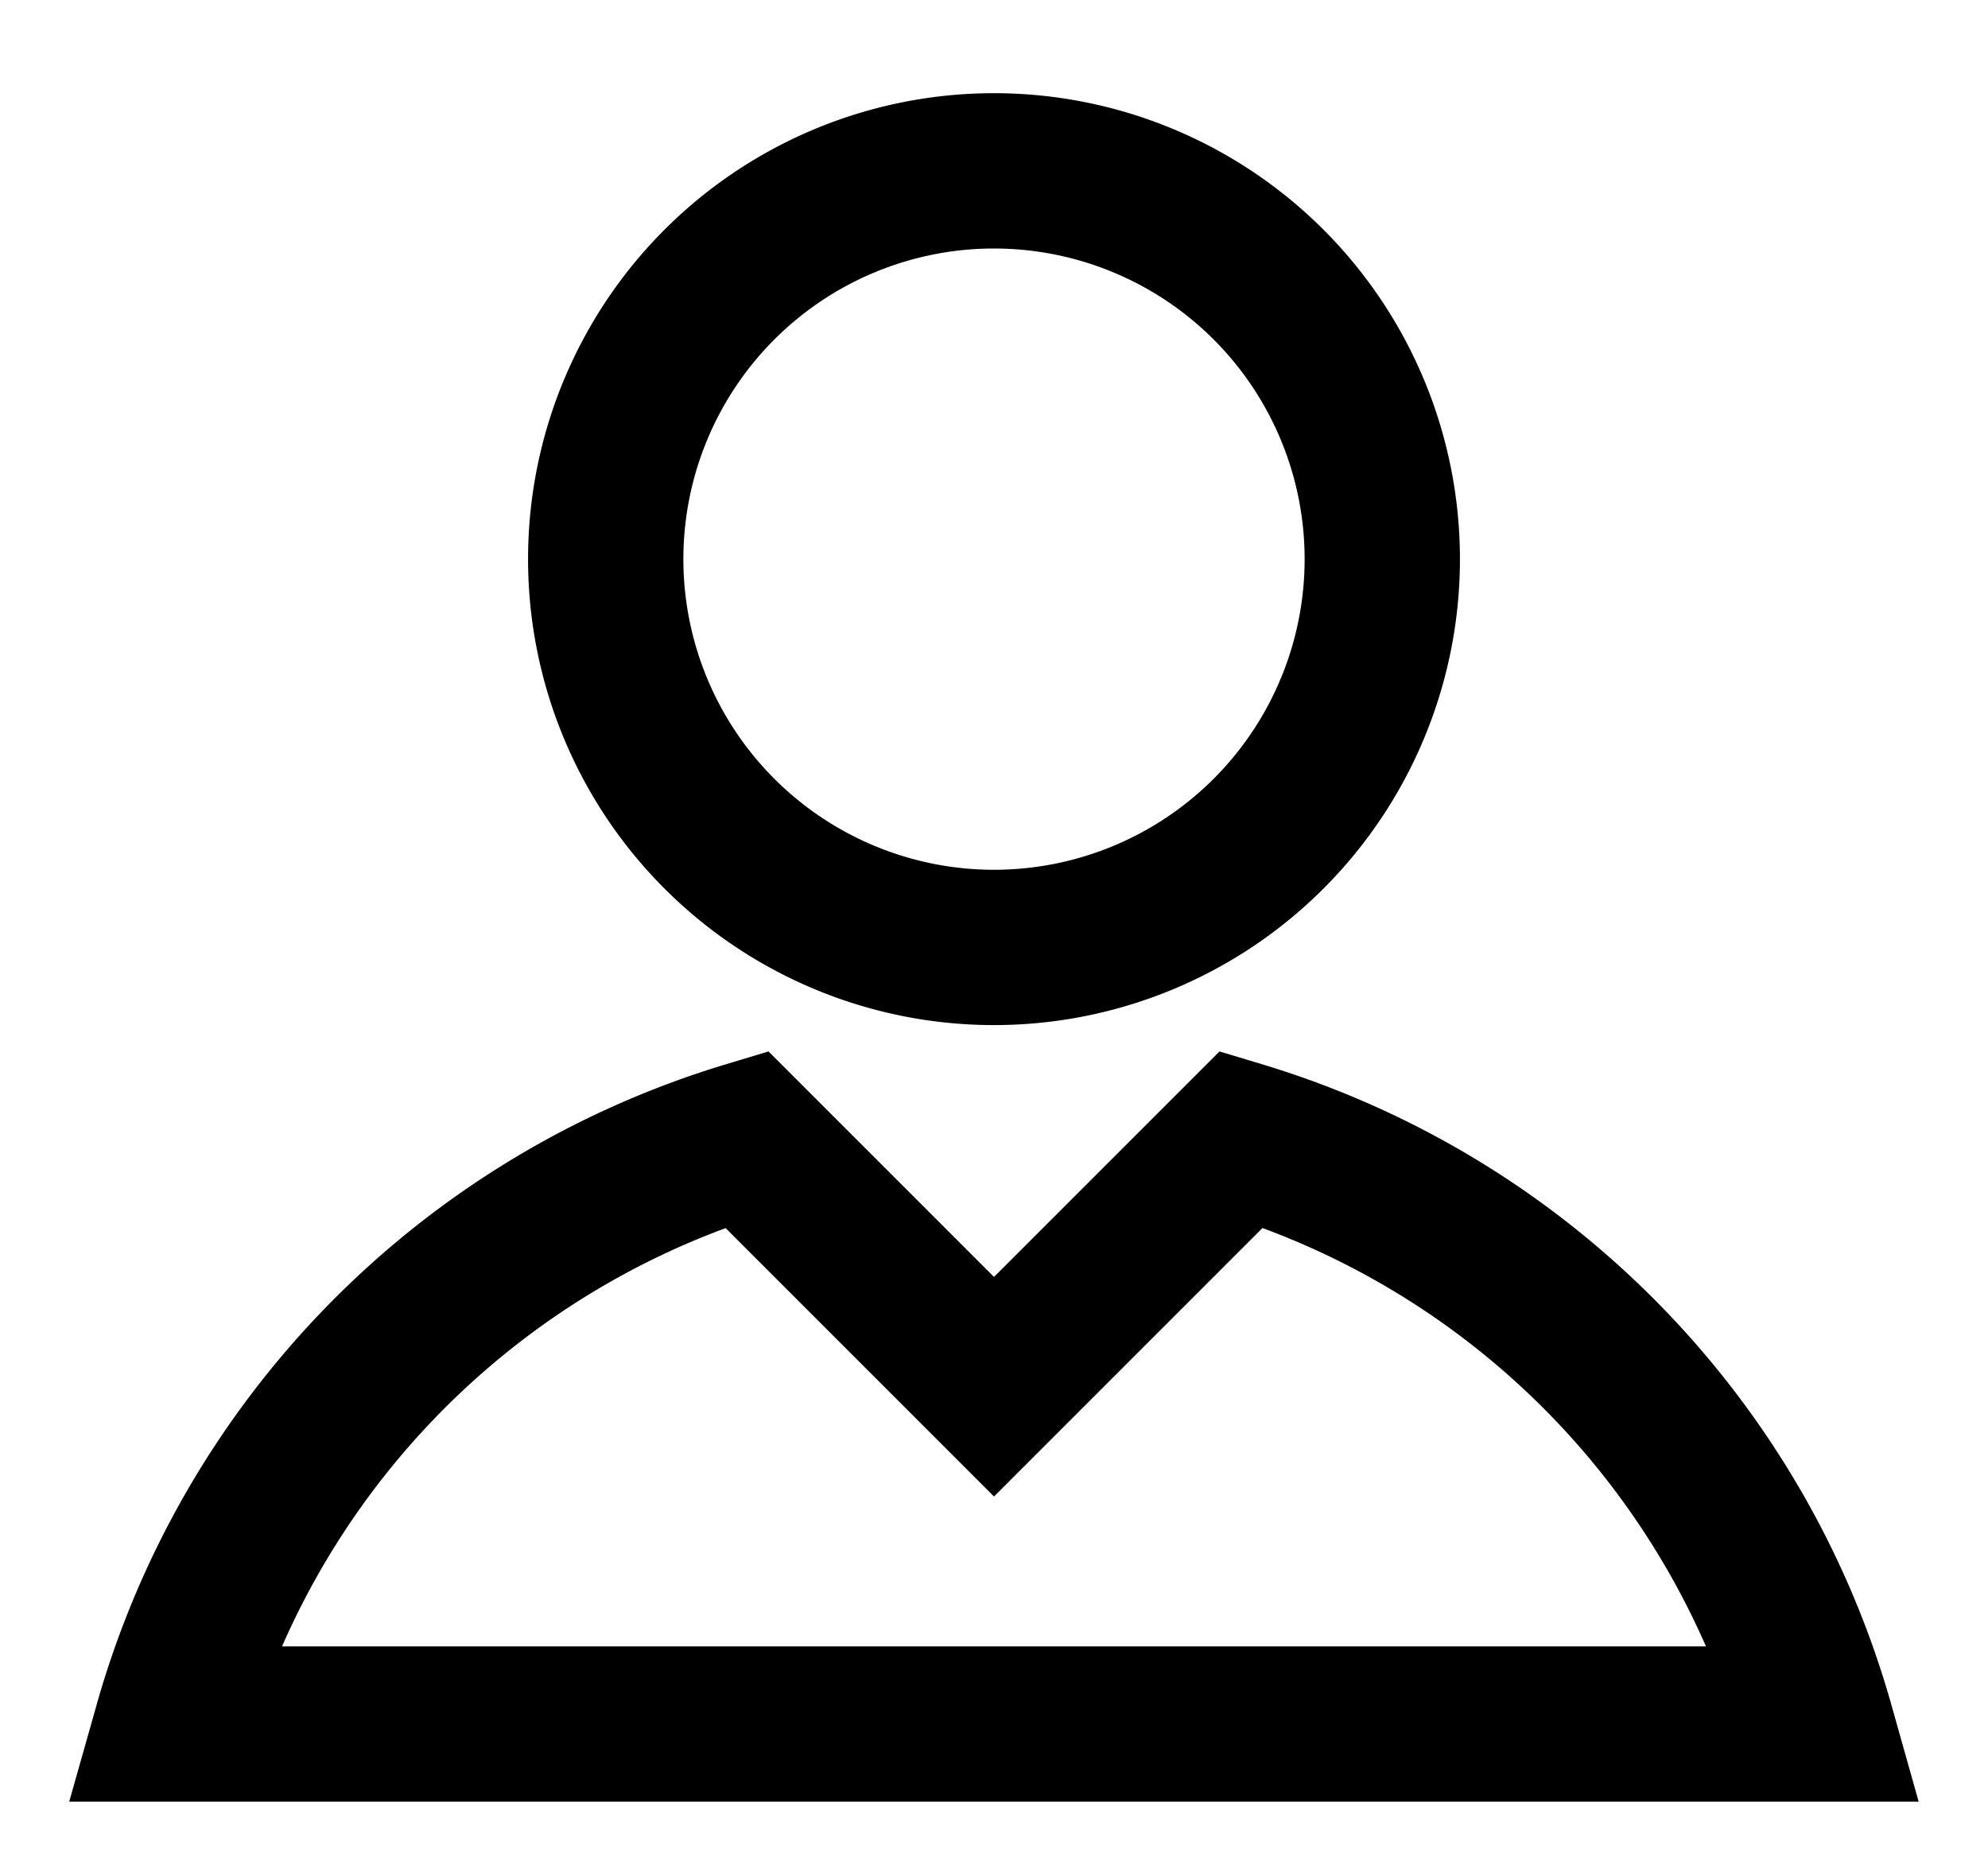 <svg width="16" height="15" xmlns="http://www.w3.org/2000/svg" xmlns:xlink="http://www.w3.org/1999/xlink"><defs><path d="M11.815 11.462l.358.108a7.515 7.515 0 015.045 5.135l.224.795H2.557l.225-.795a7.515 7.515 0 015.045-5.135l.358-.108L10 13.277l1.815-1.815zm.346 1.421L10 15.044l-2.16-2.16a6.272 6.272 0 00-3.57 3.366h11.46a6.272 6.272 0 00-3.57-3.367zM10 3.75a3.75 3.75 0 110 7.5 3.75 3.75 0 010-7.5zM10 5a2.5 2.5 0 100 5 2.5 2.5 0 000-5z" id="a"/></defs><use xlink:href="#a" transform="translate(-2 -3)"/></svg>